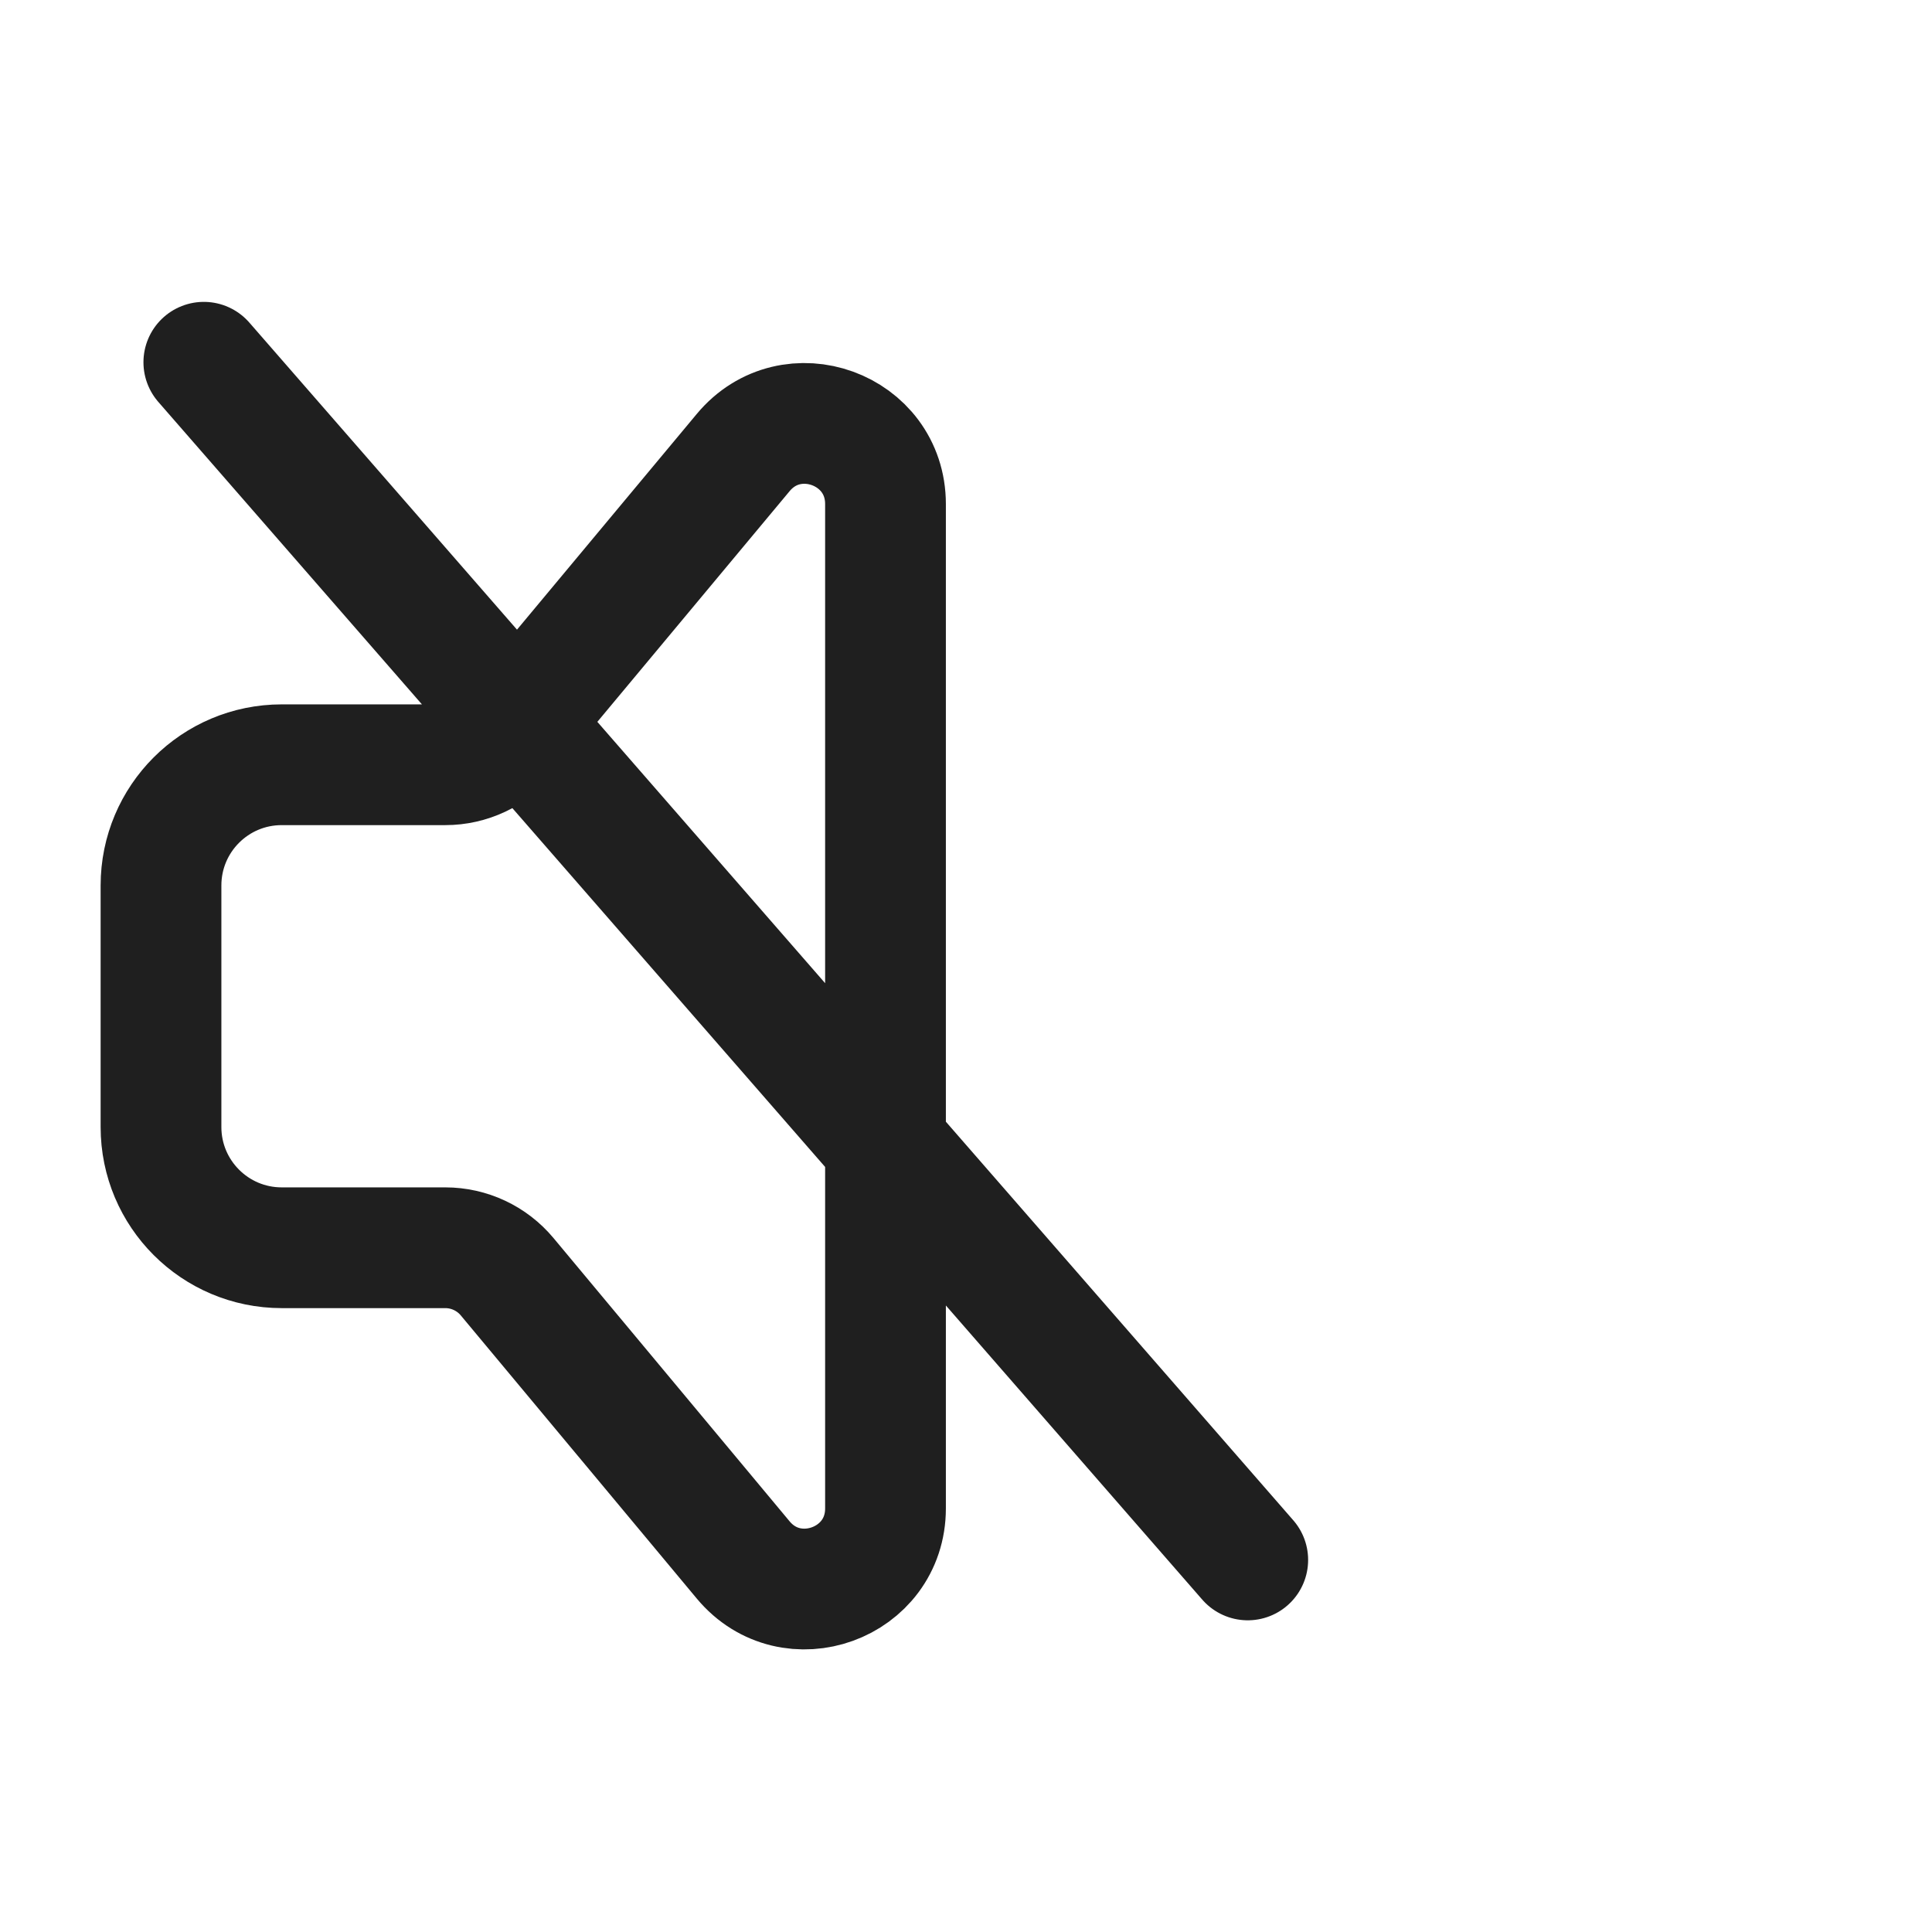 <svg width="24" height="24" viewBox="0 0 24 24" fill="none" xmlns="http://www.w3.org/2000/svg">
<path d="M2.532 4.5L15.5 19.378M2 11V14C2 14.828 2.671 15.5 3.5 15.5H5.532C5.828 15.5 6.11 15.632 6.3 15.86L9.232 19.378C9.83 20.096 11 19.673 11 18.738V6.262C11 5.326 9.83 4.903 9.232 5.622L6.3 9.14C6.11 9.368 5.828 9.5 5.532 9.5H3.5C2.671 9.5 2 10.171 2 11Z" stroke="#1F1F1F" stroke-width="1.5" stroke-linecap="round"/>
</svg>
